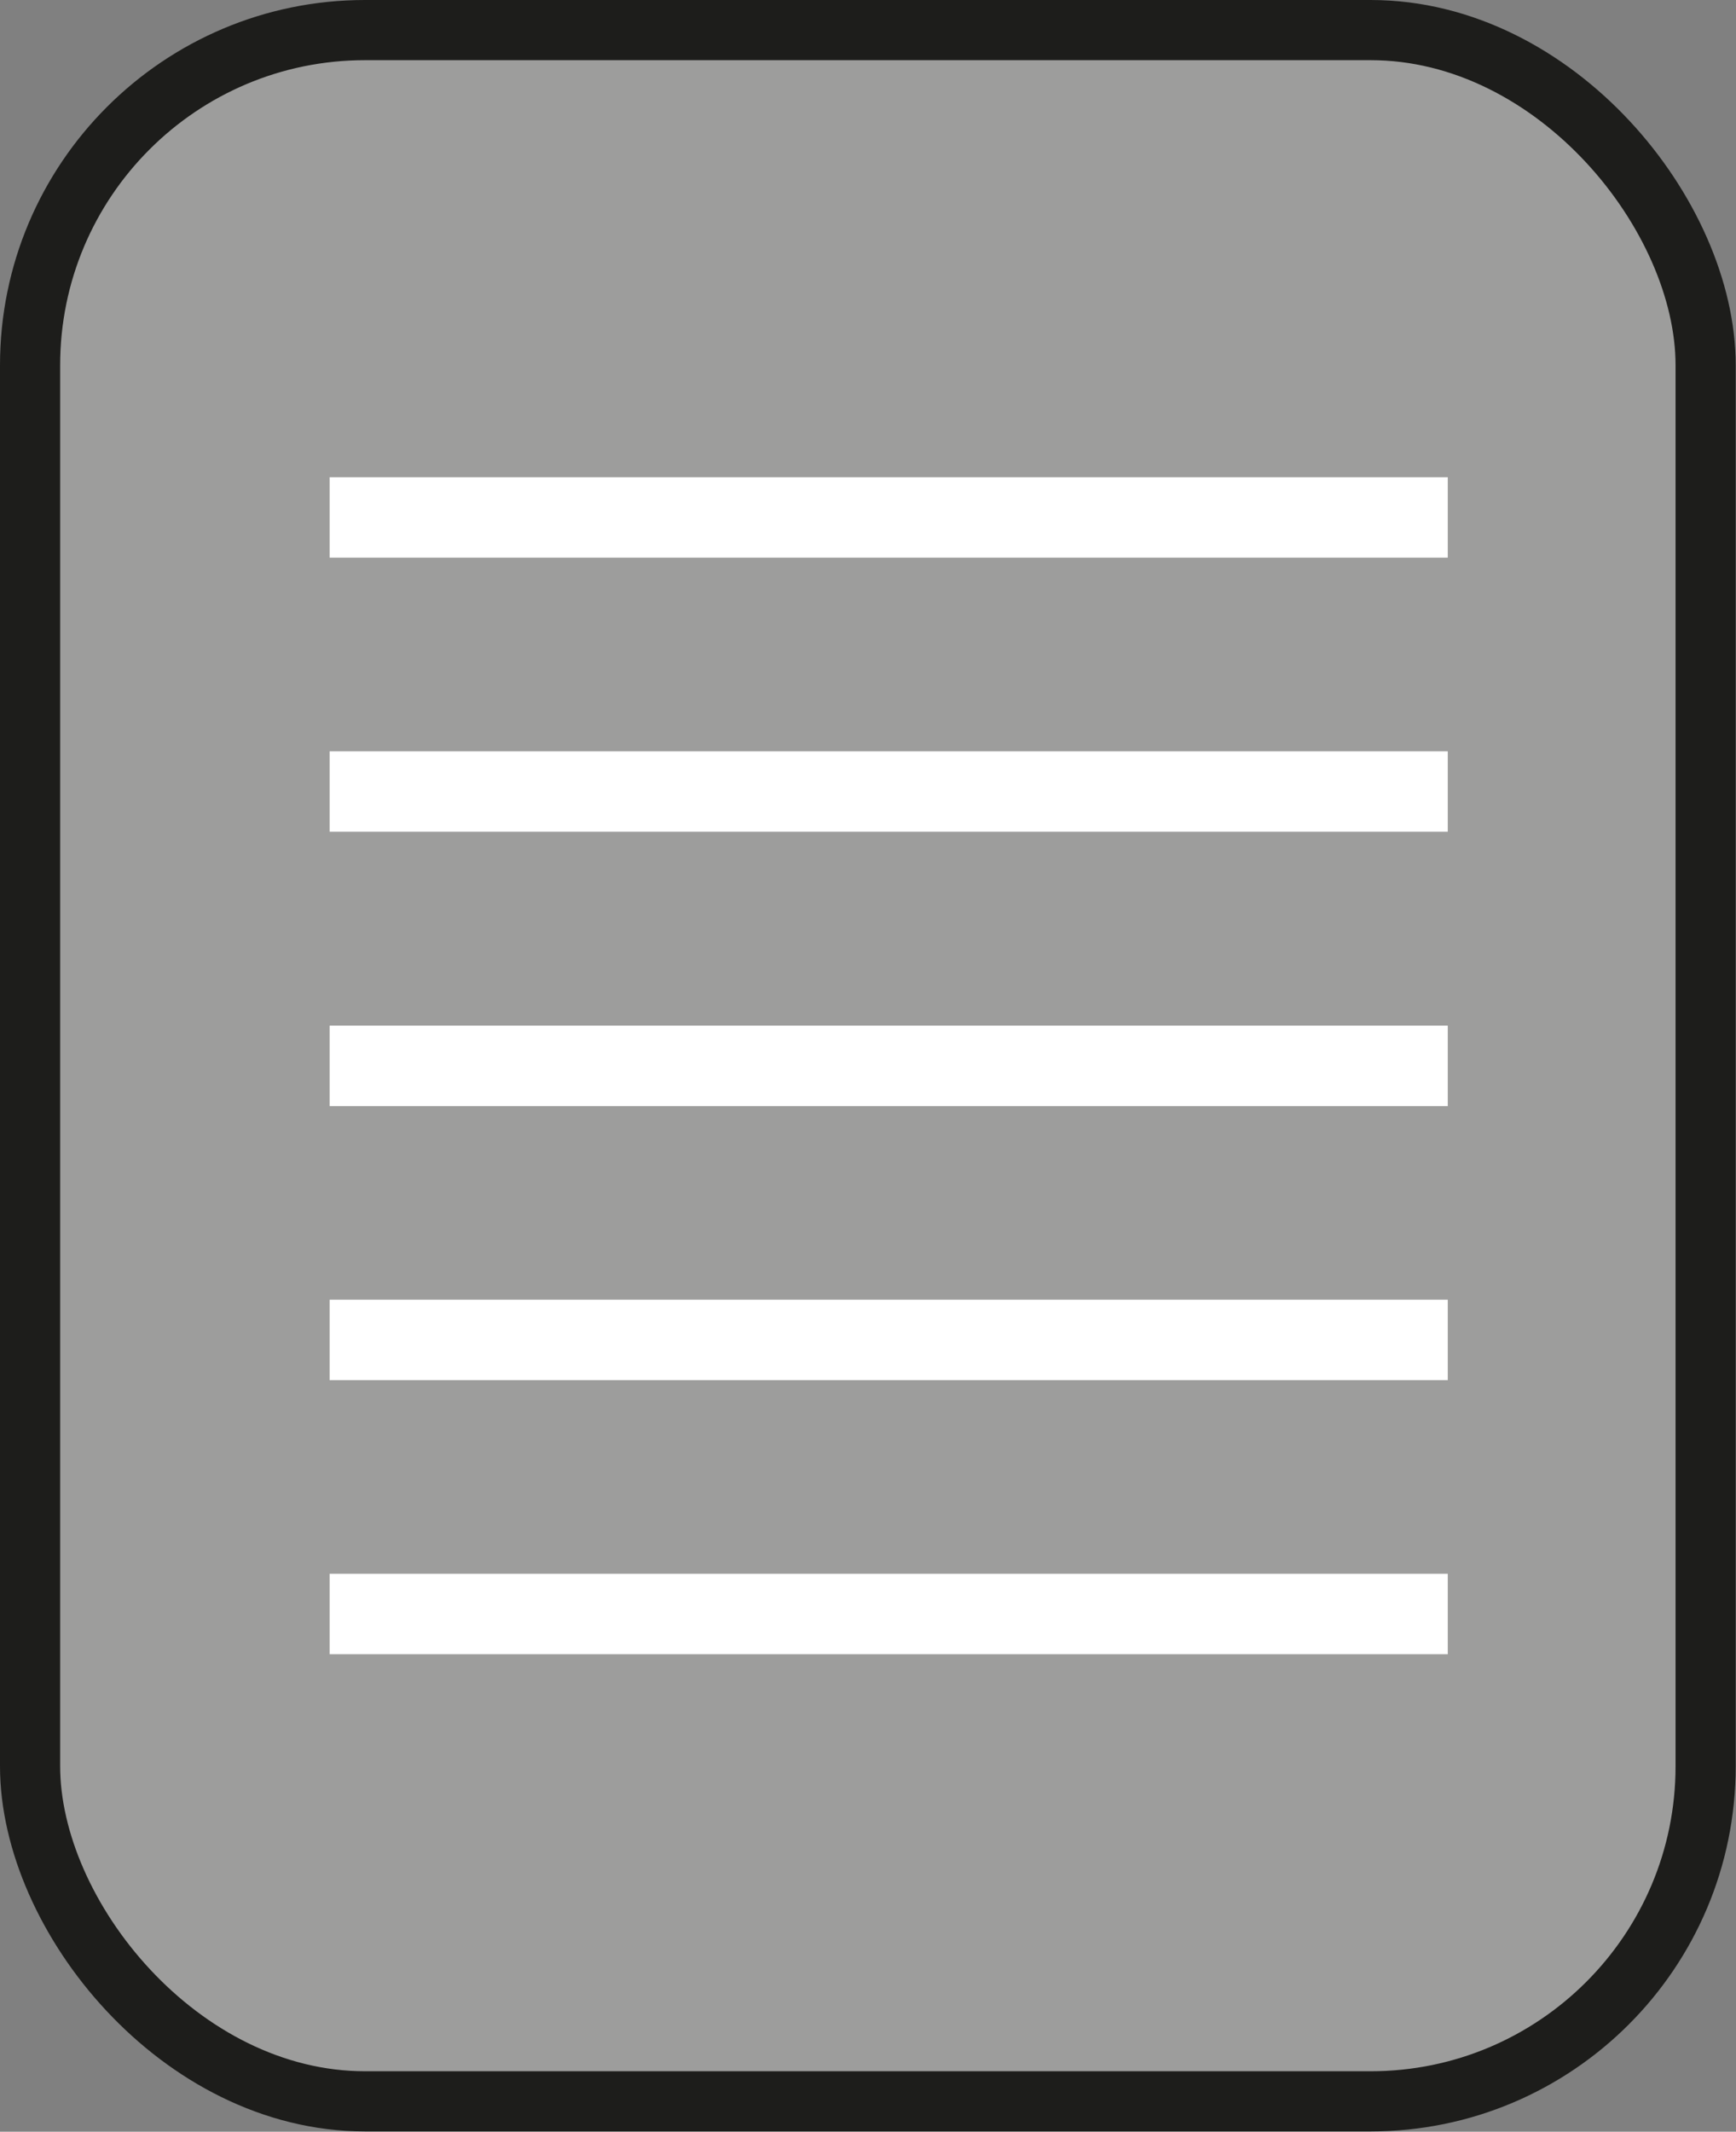 <svg xmlns="http://www.w3.org/2000/svg" viewBox="0 0 58.3 71.56"><rect x="0" y="0" width="58.3" height="71.56" fill="#808080" stroke="none"/><defs><style>.cls-1{fill:#9d9d9c;stroke:#1d1d1b;stroke-width:2.02px;}.cls-1,.cls-2{stroke-miterlimit:10;}.cls-2{fill:none;stroke:#fff;stroke-width:2.7px;}</style></defs><title>Asset 6</title><g id="Layer_2" data-name="Layer 2"><g id="Layer_1-2" data-name="Layer 1"><rect class="cls-1" x="1.01" y="1.01" width="56.27" height="69.53" rx="11.25" ry="11.25"/><line class="cls-2" x1="11.07" y1="17.37" x2="48.62" y2="17.37"/><line class="cls-2" x1="11.07" y1="26.57" x2="48.62" y2="26.57"/><line class="cls-2" x1="11.07" y1="35.78" x2="48.62" y2="35.78"/><line class="cls-2" x1="11.07" y1="44.98" x2="48.62" y2="44.98"/><line class="cls-2" x1="11.07" y1="54.18" x2="48.62" y2="54.18"/></g></g></svg>
